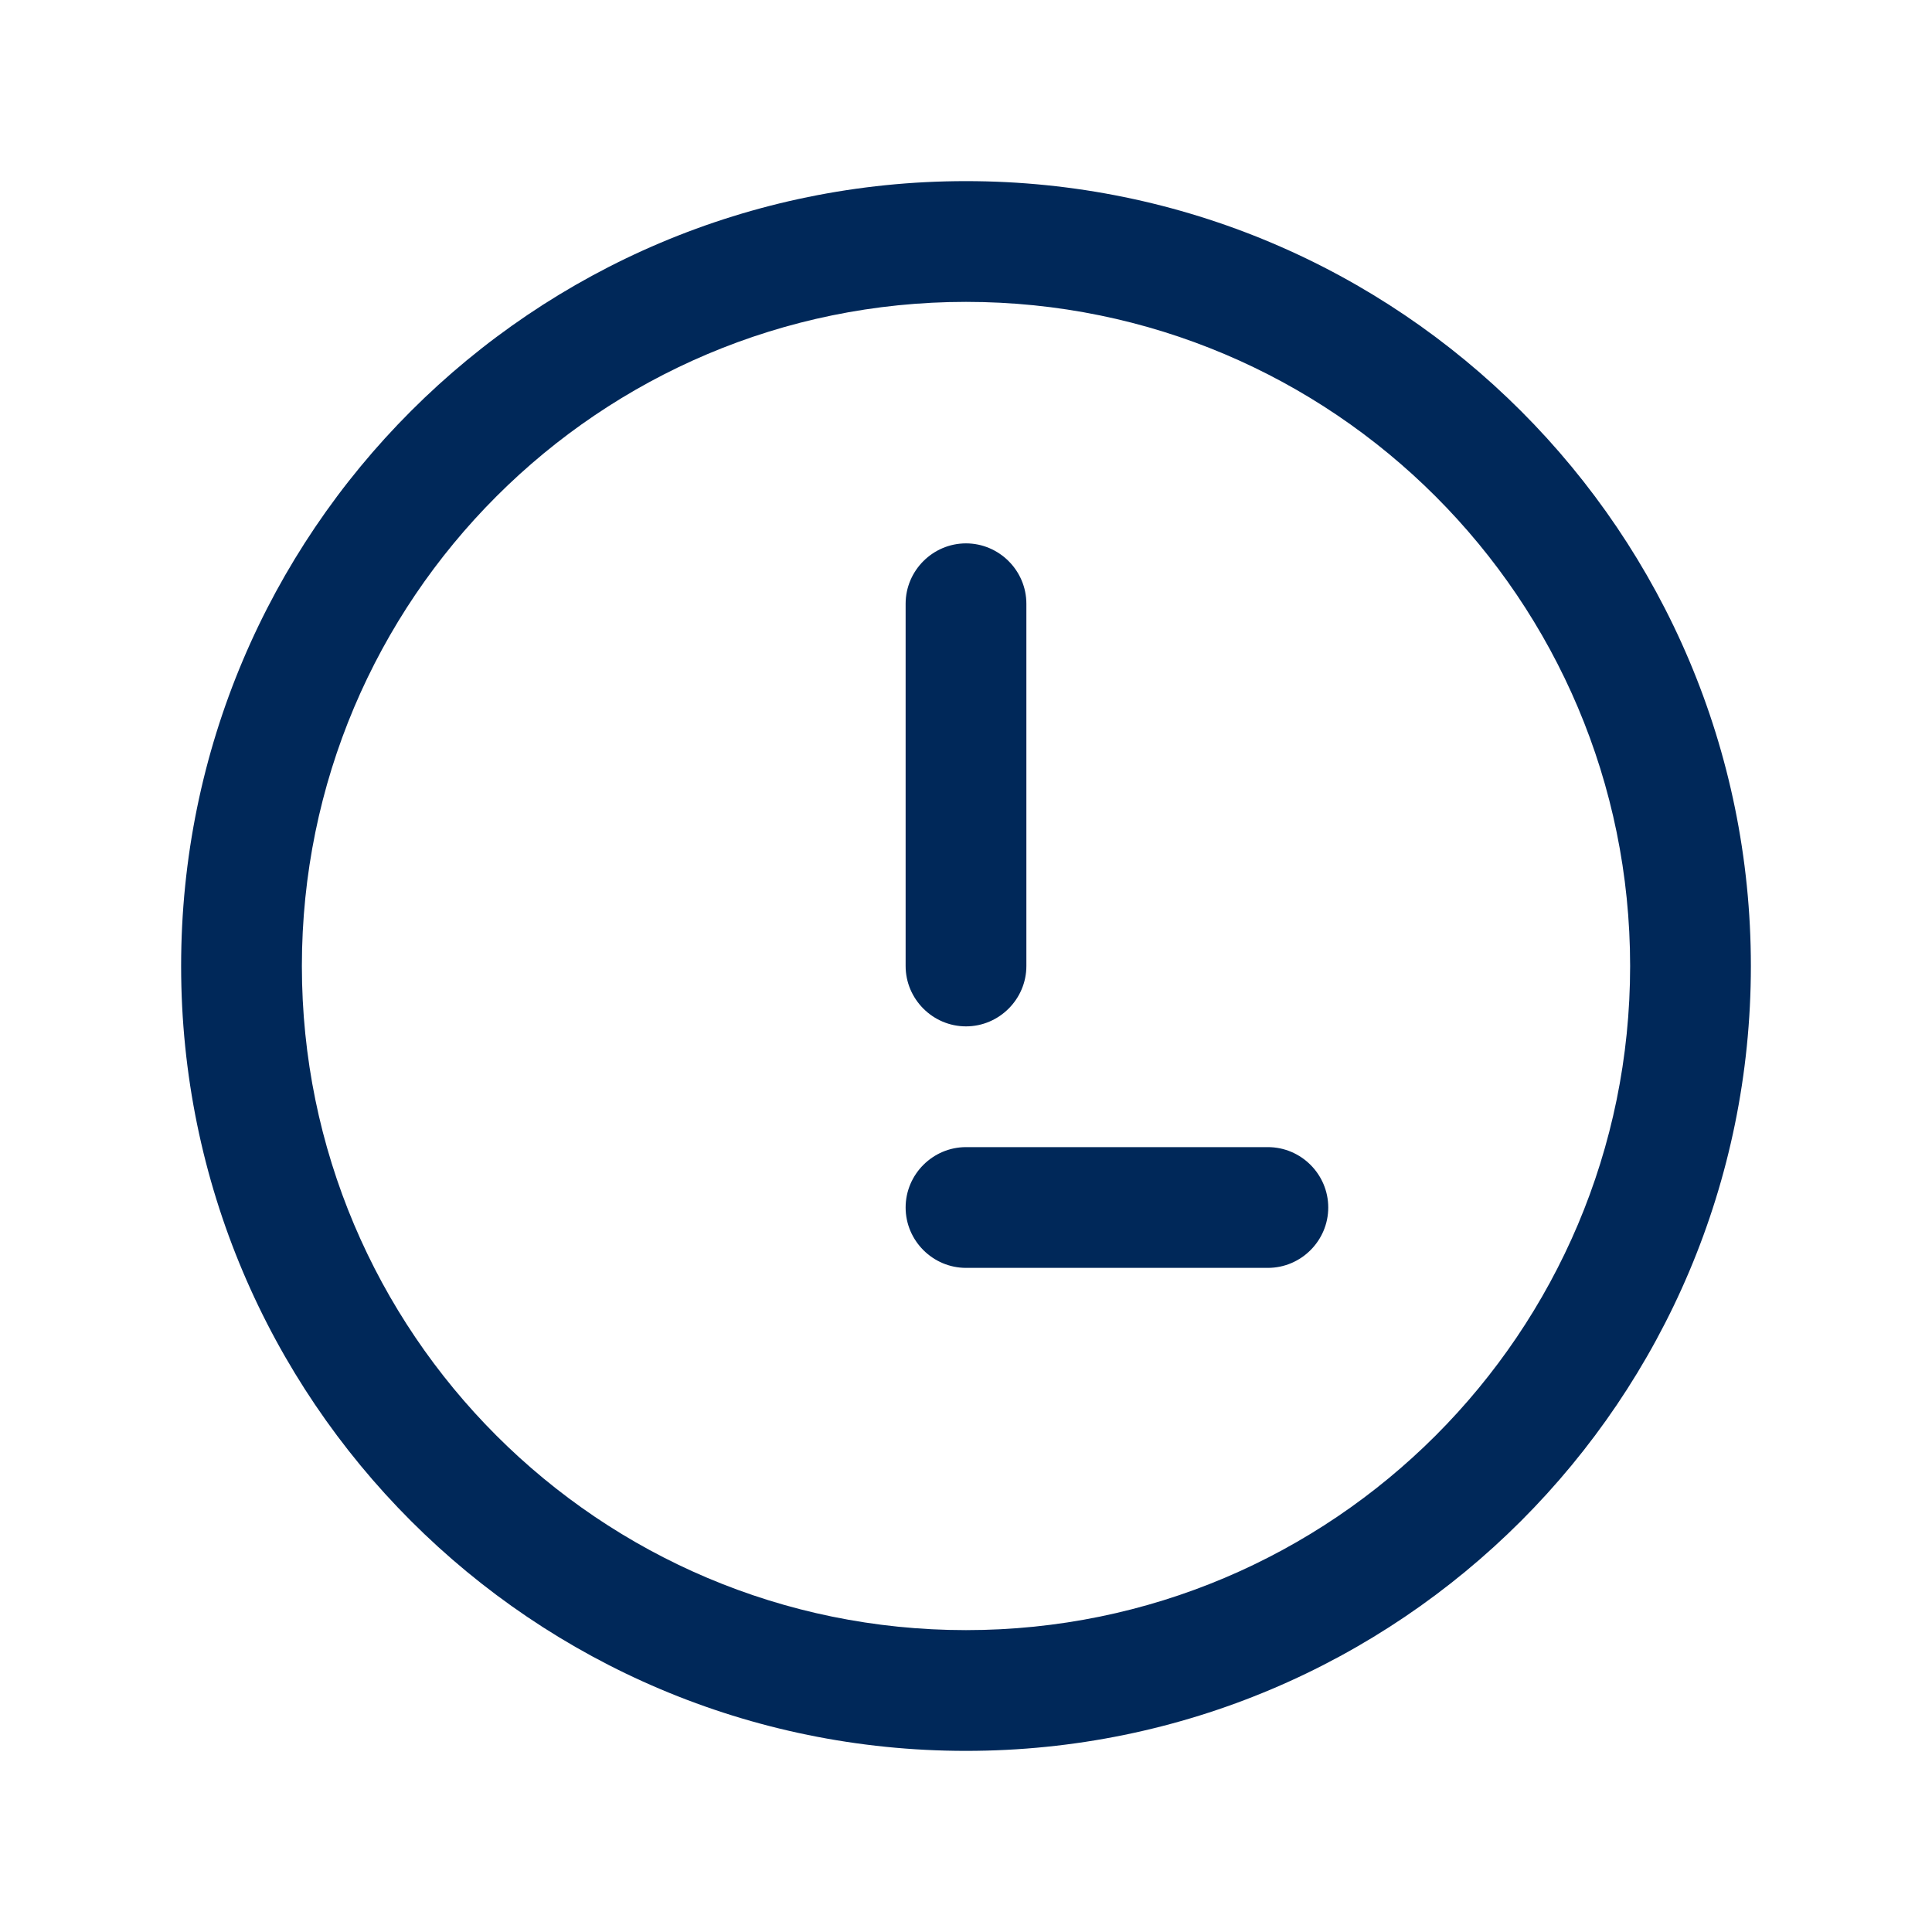 <svg width="24" height="24" viewBox="0 0 24 24" fill="none" xmlns="http://www.w3.org/2000/svg">
    <path d="M12 20.25C7.444 20.25 3.75 16.556 3.75 12C3.75 7.444 7.444 3.75 12 3.75C16.556 3.75 20.25 7.444 20.25 12C20.25 16.556 16.556 20.25 12 20.25ZM12 2.25C6.615 2.25 2.25 6.615 2.25 12C2.25 17.385 6.615 21.75 12 21.75C17.385 21.75 21.75 17.385 21.75 12C21.75 6.615 17.385 2.25 12 2.25Z" fill="#002859"/>
    <path d="M12 12.75C11.588 12.75 11.25 12.412 11.25 12V7.5C11.25 7.088 11.588 6.75 12 6.75C12.412 6.75 12.75 7.088 12.75 7.5V12C12.75 12.412 12.412 12.75 12 12.75Z" fill="#002859"/>
    <path d="M15.75 15.75H12C11.588 15.75 11.25 15.412 11.25 15C11.25 14.588 11.588 14.25 12 14.25H15.75C16.163 14.25 16.5 14.588 16.5 15C16.5 15.412 16.163 15.75 15.75 15.75Z" fill="#002859"/>
</svg>
